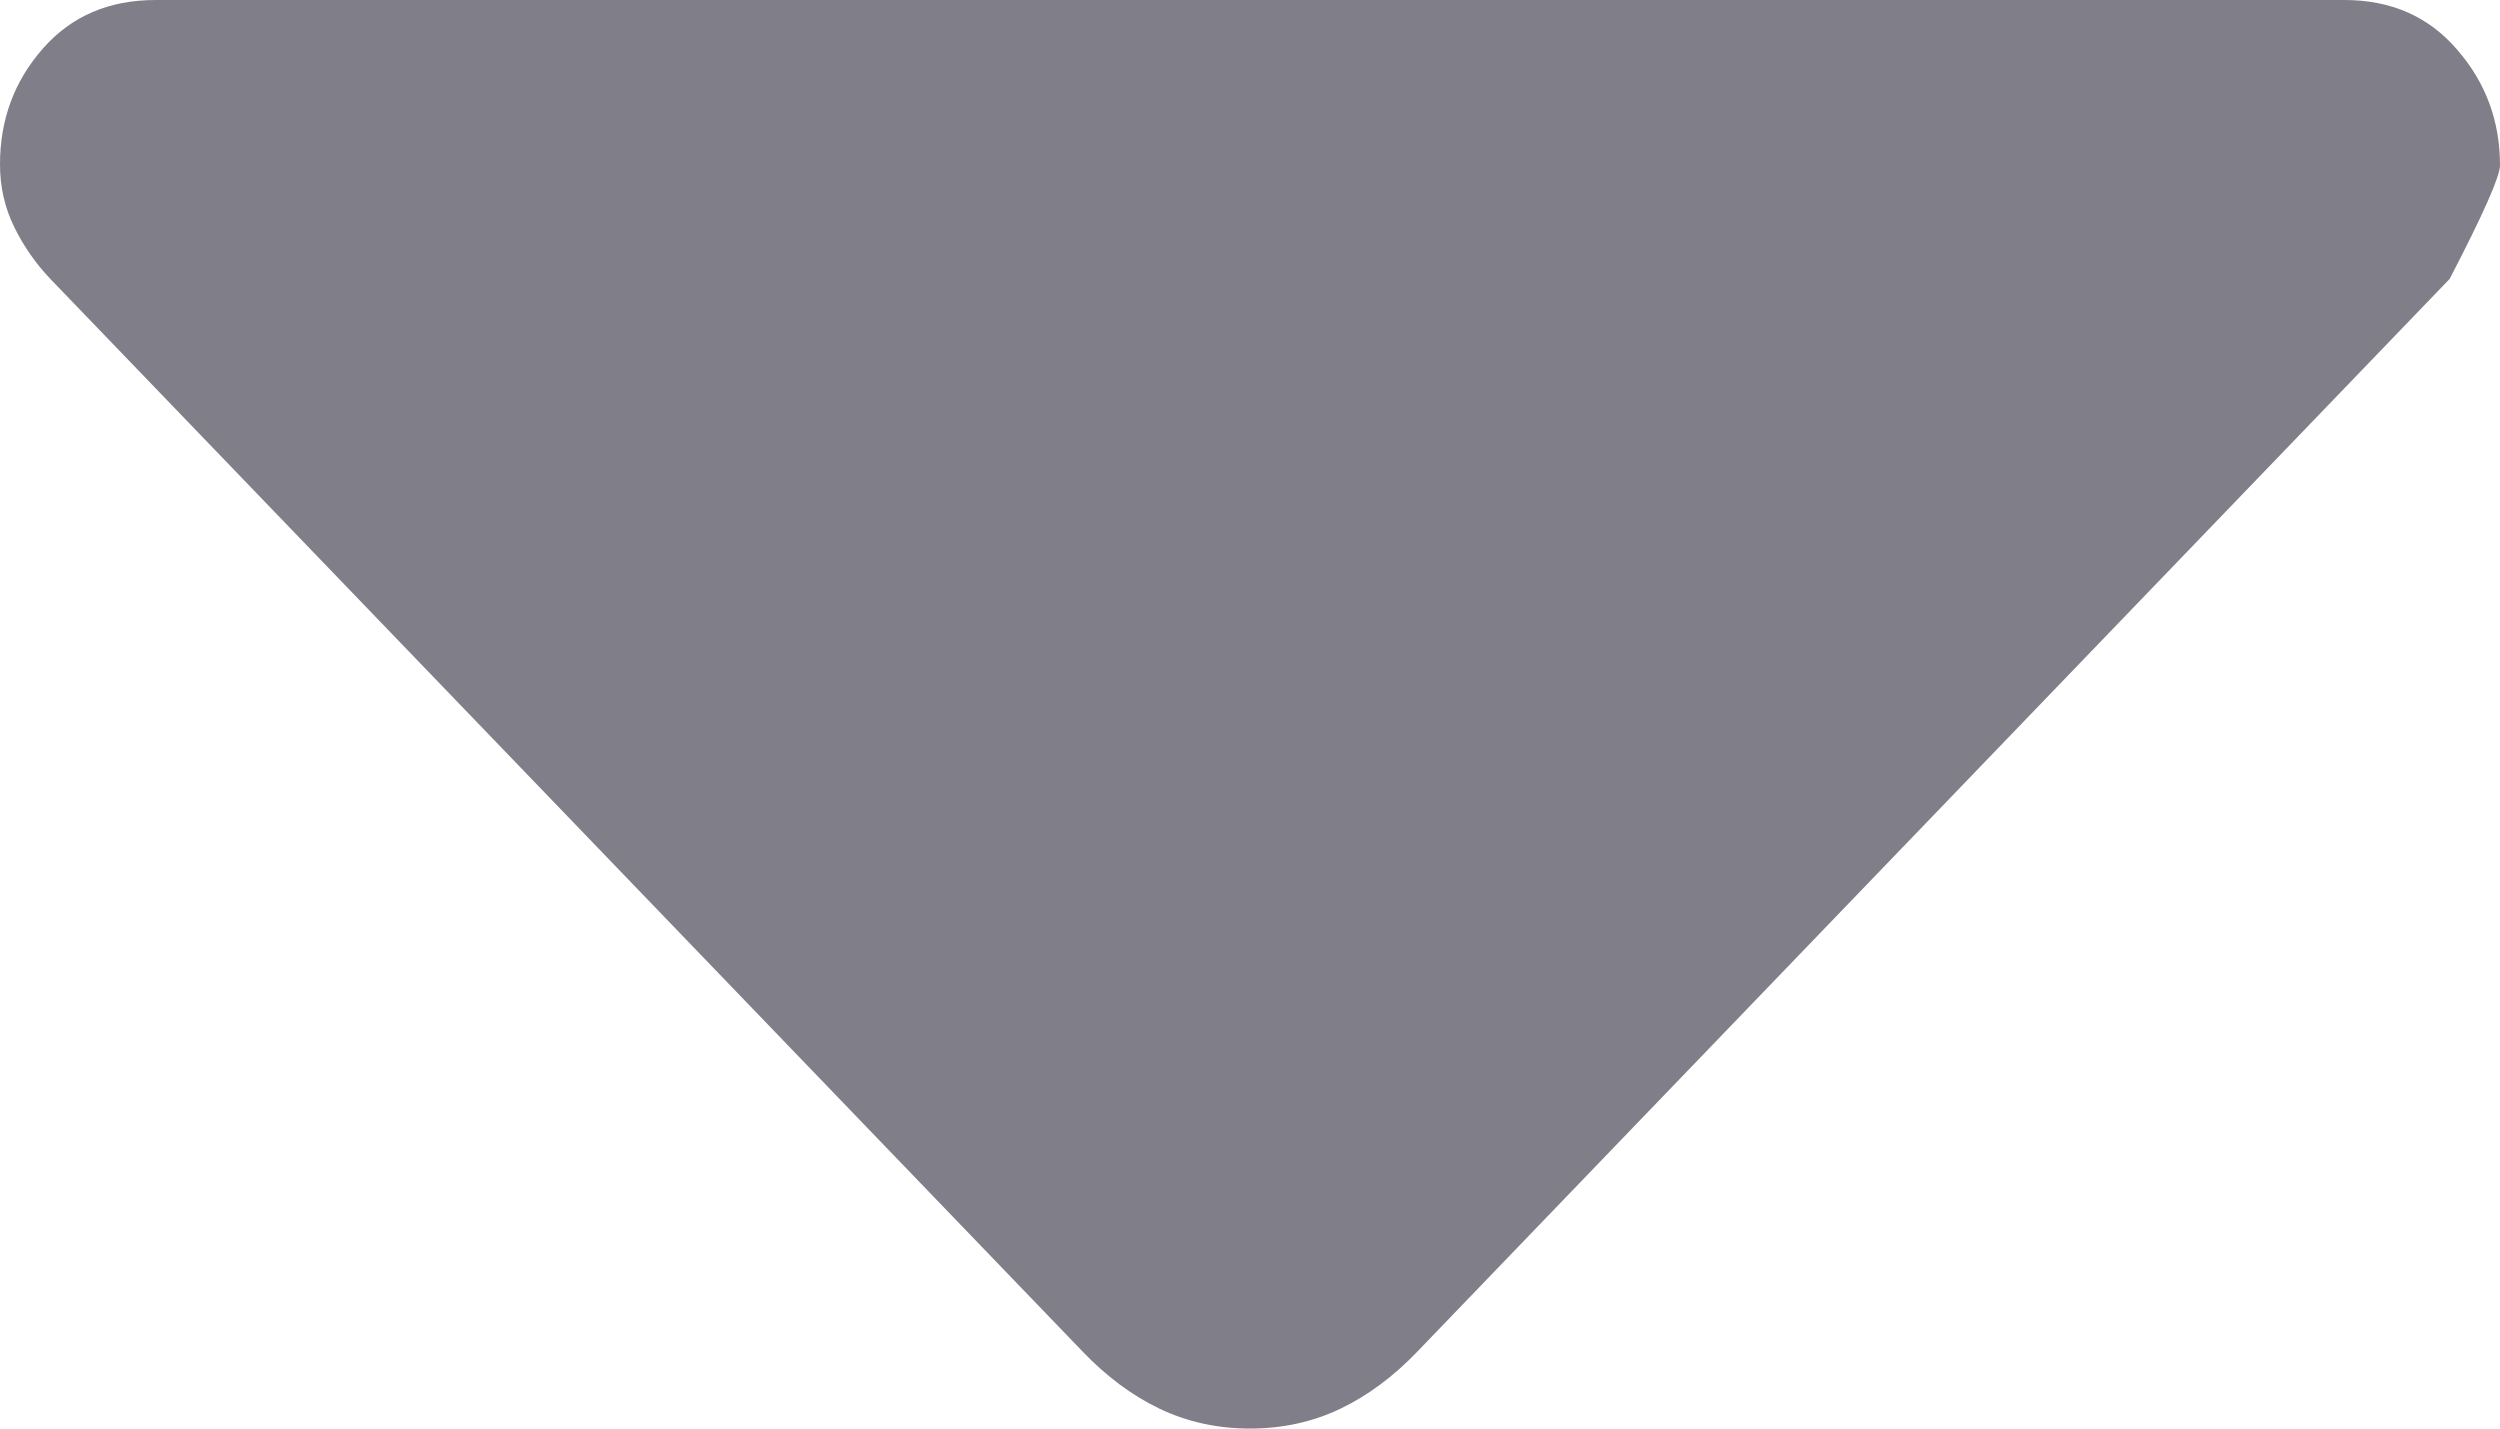 <svg width="7" height="4" viewBox="0 0 7 4" fill="none" xmlns="http://www.w3.org/2000/svg">
<path opacity="0.5" d="M3.031 3.784L0.141 0.781C0.101 0.739 0.067 0.691 0.04 0.636C0.013 0.581 0 0.523 0 0.46C0 0.335 0.04 0.227 0.12 0.136C0.2 0.045 0.305 0 0.436 0H6.564C6.695 0 6.8 0.046 6.88 0.139C6.96 0.231 7 0.339 7 0.463C7 0.494 6.953 0.6 6.859 0.781L3.969 3.784C3.903 3.853 3.831 3.907 3.754 3.944C3.677 3.981 3.592 4 3.5 4C3.408 4 3.323 3.981 3.246 3.944C3.169 3.907 3.097 3.853 3.031 3.784Z" fill="#020014"/>
</svg>
